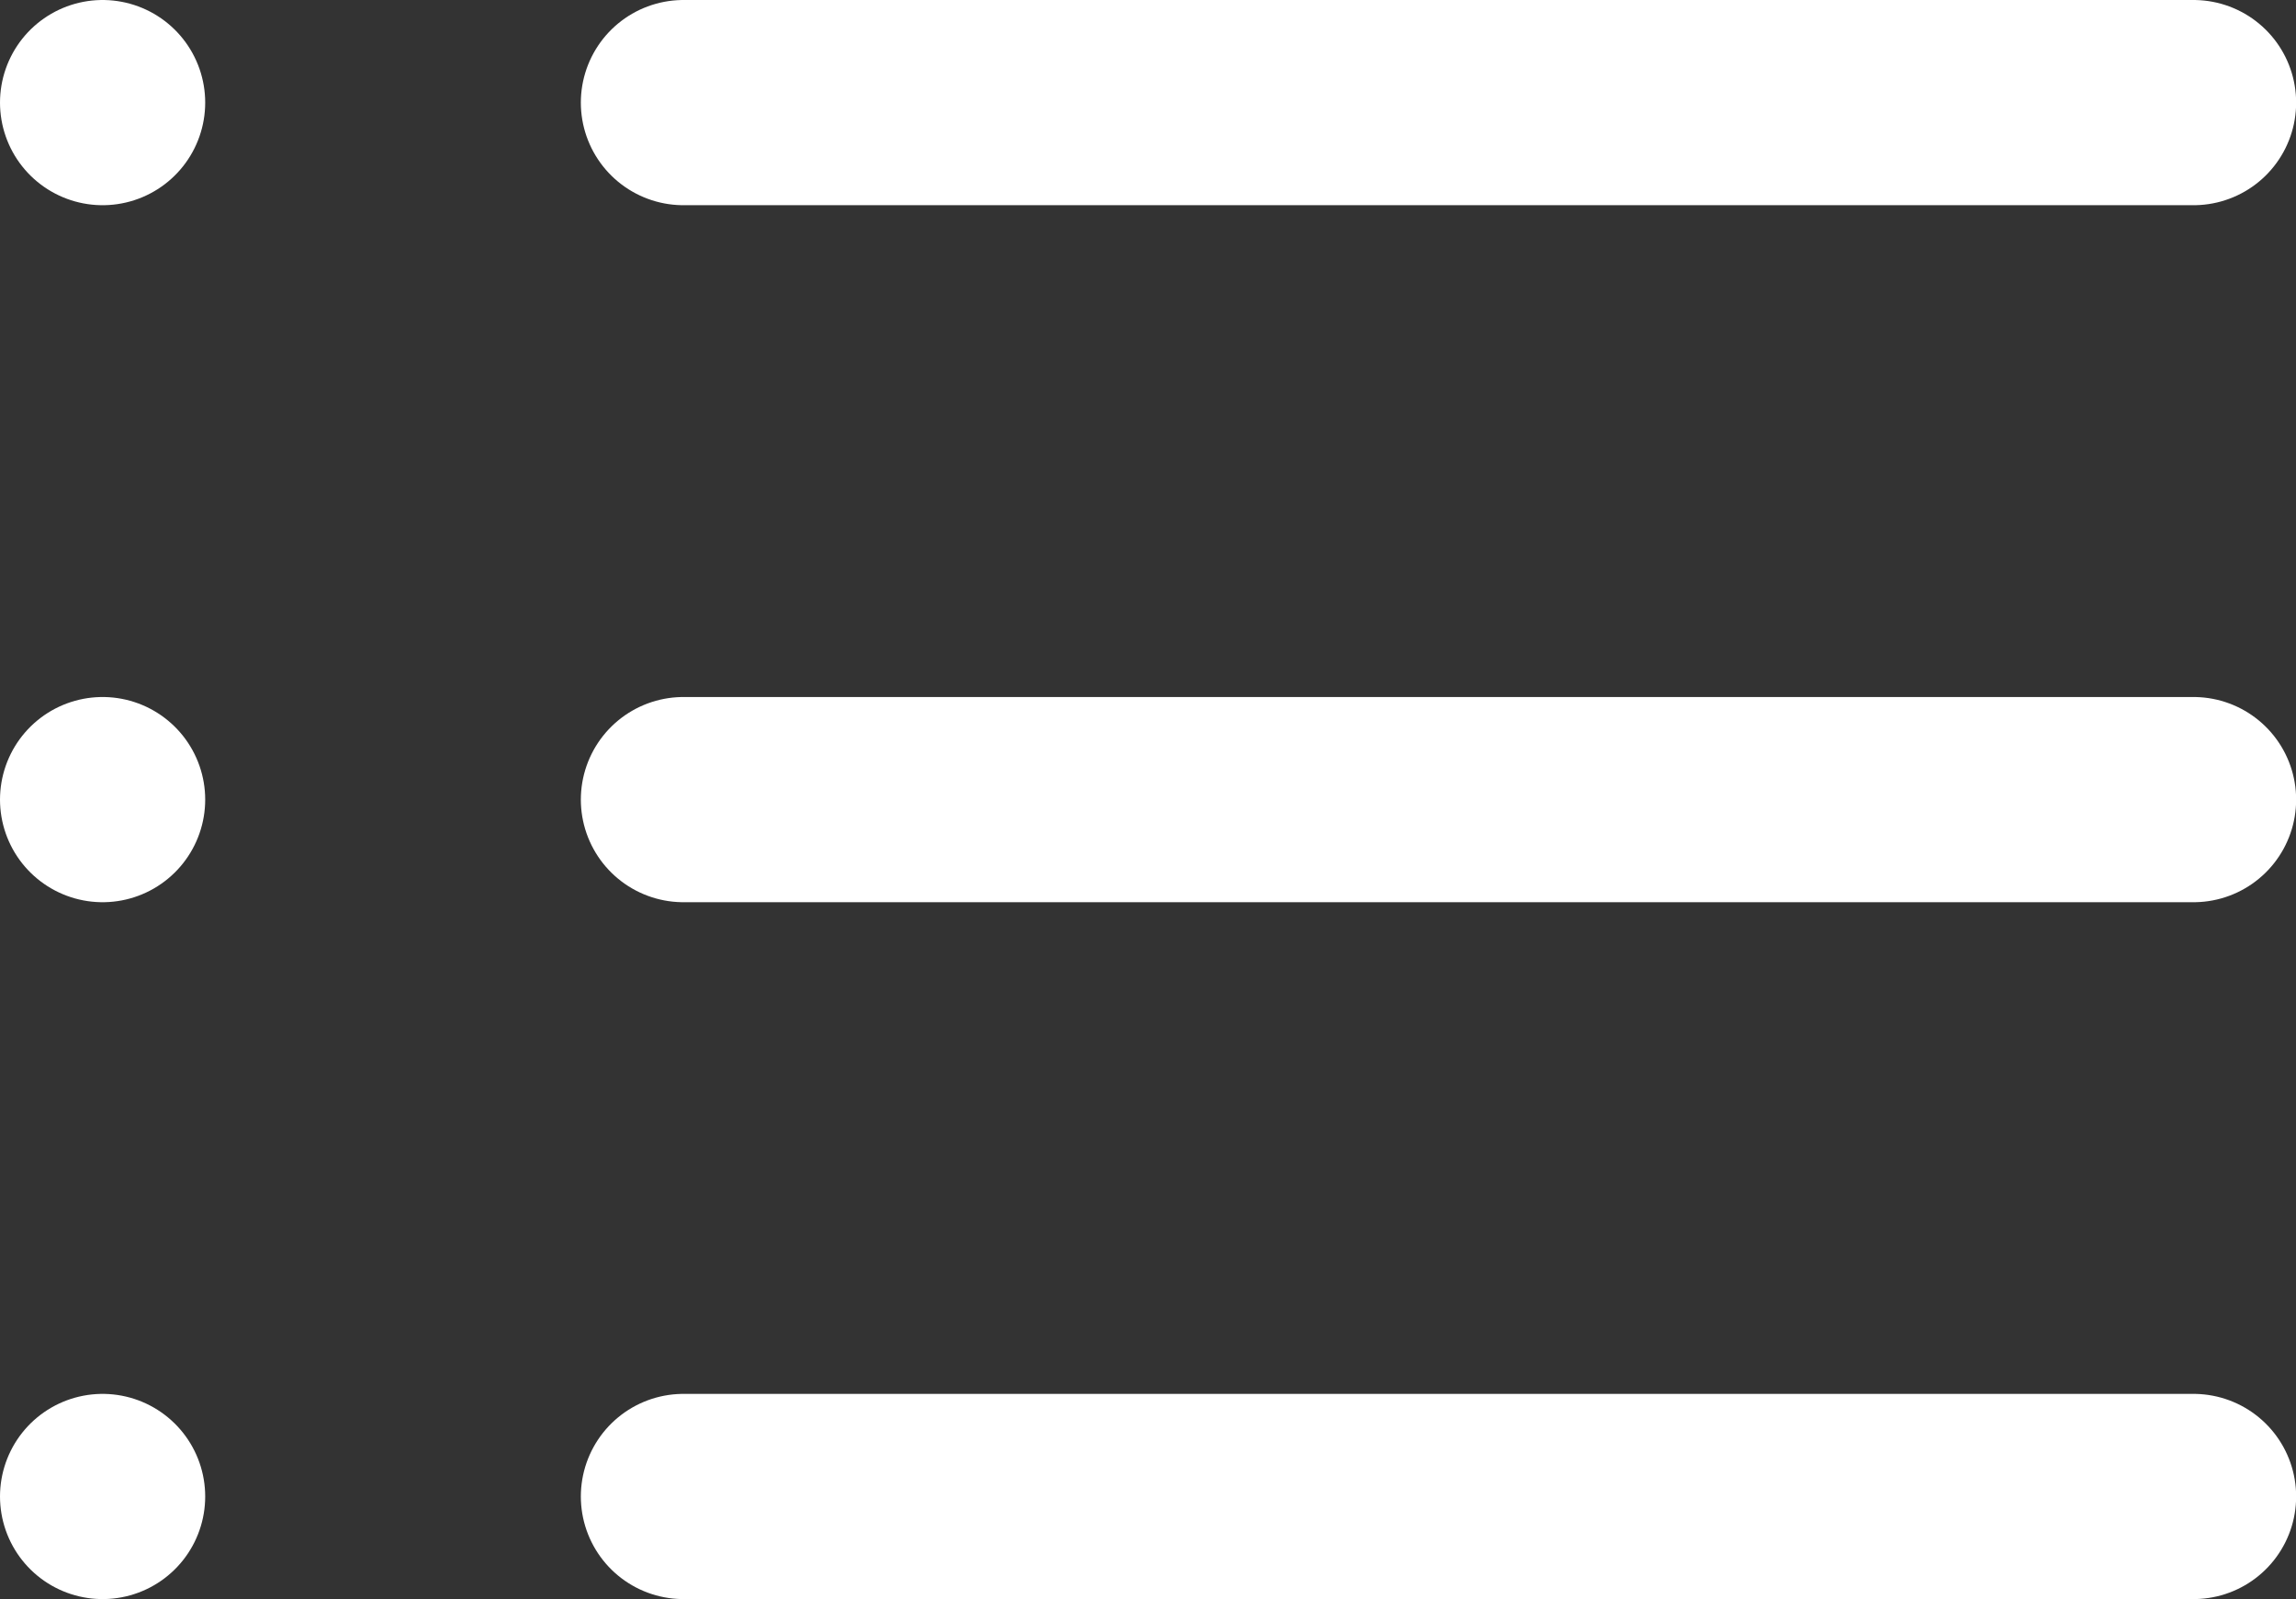 <svg xmlns="http://www.w3.org/2000/svg" width="16.784" height="11.689" viewBox="0 0 16.784 11.689">
  <rect x="0" y="0" width="16.784" height="11.689" fill="#333333" stroke="none"/>
  <g id="Icon_feather-list" data-name="Icon feather-list" transform="translate(0.75 0.75)">
    <path id="Path_332" data-name="Path 332" d="M12,9H23.039" transform="translate(-7.754 -9)" fill="none" stroke="#fff" stroke-linecap="round" stroke-linejoin="round" stroke-width="1.5"/>
    <path id="Path_333" data-name="Path 333" d="M12,18H23.039" transform="translate(-7.754 -12.905)" fill="none" stroke="#fff" stroke-linecap="round" stroke-linejoin="round" stroke-width="1.5"/>
    <path id="Path_334" data-name="Path 334" d="M12,27H23.039" transform="translate(-7.754 -16.811)" fill="none" stroke="#fff" stroke-linecap="round" stroke-linejoin="round" stroke-width="1.5"/>
    <path id="Path_335" data-name="Path 335" d="M4.5,9h0" transform="translate(-4.5 -9)" fill="none" stroke="#fff" stroke-linecap="round" stroke-linejoin="round" stroke-width="1.5"/>
    <path id="Path_336" data-name="Path 336" d="M4.5,18h0" transform="translate(-4.5 -12.905)" fill="none" stroke="#fff" stroke-linecap="round" stroke-linejoin="round" stroke-width="1.5"/>
    <path id="Path_337" data-name="Path 337" d="M4.5,27h0" transform="translate(-4.5 -16.811)" fill="none" stroke="#fff" stroke-linecap="round" stroke-linejoin="round" stroke-width="1.5"/>
  </g>
</svg>
